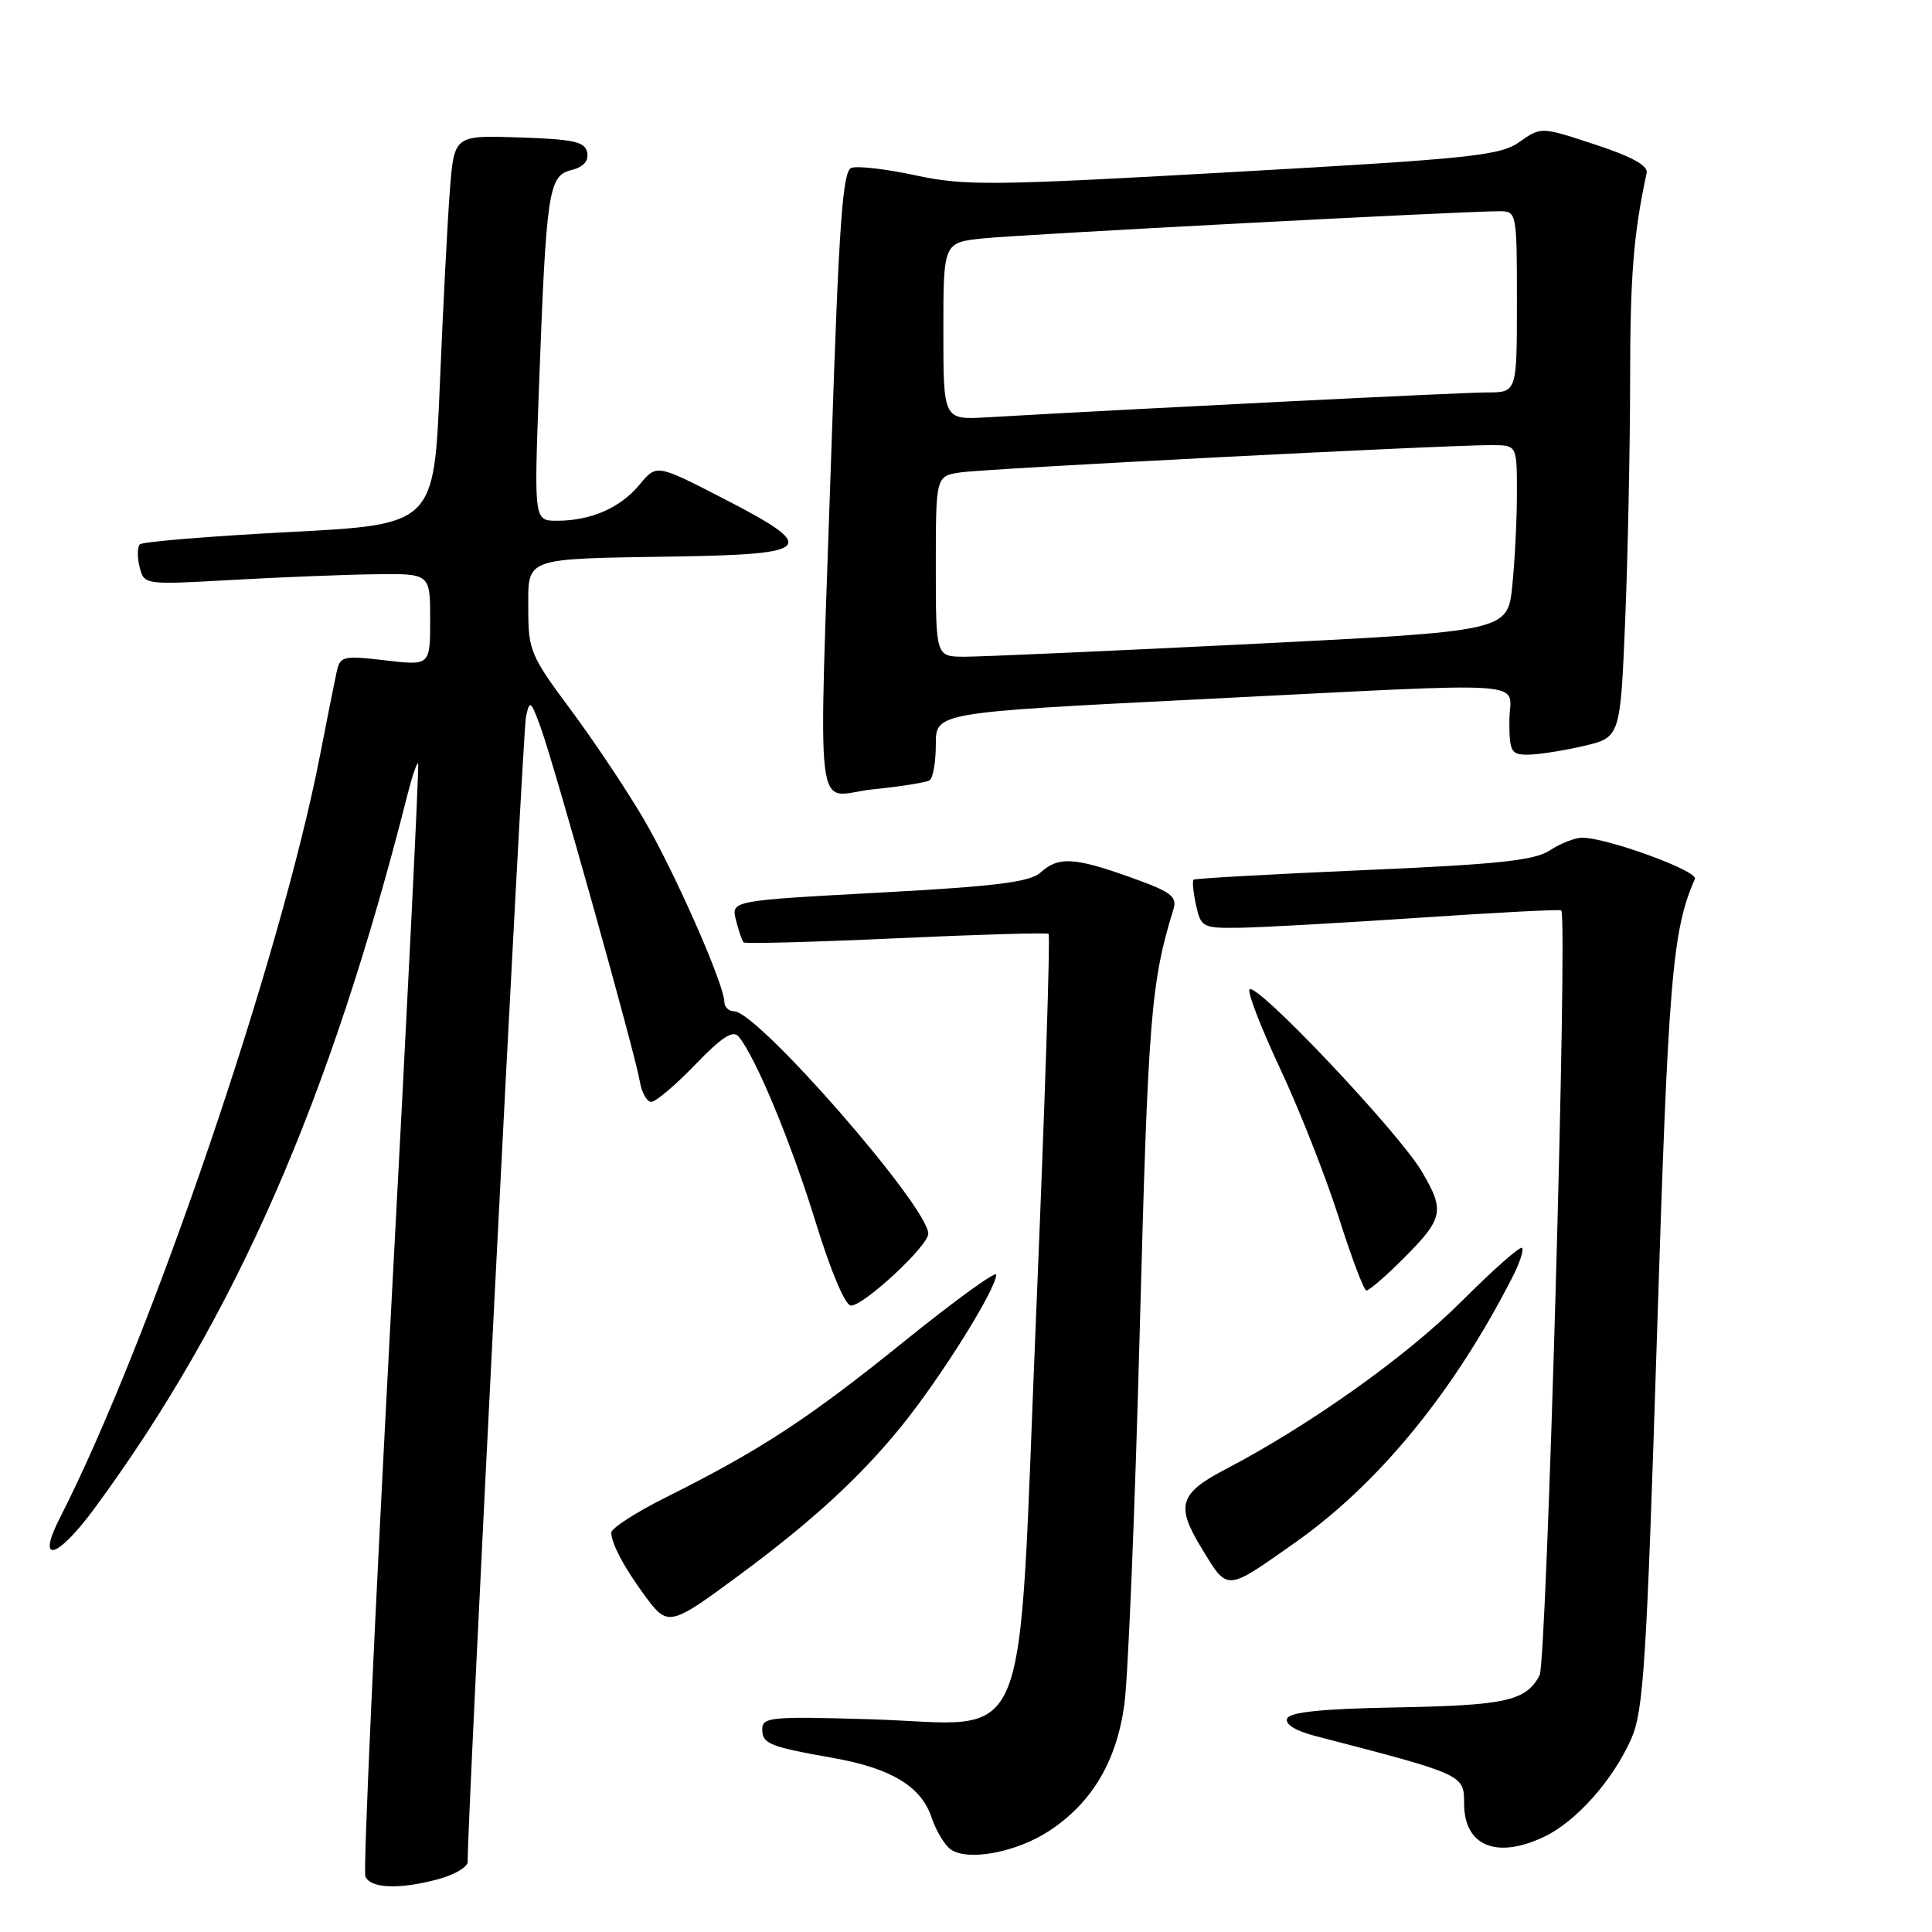 <?xml version="1.0" encoding="UTF-8" standalone="no"?>
<!DOCTYPE svg PUBLIC "-//W3C//DTD SVG 1.1//EN" "http://www.w3.org/Graphics/SVG/1.1/DTD/svg11.dtd" >
<svg xmlns="http://www.w3.org/2000/svg" xmlns:xlink="http://www.w3.org/1999/xlink" version="1.1" viewBox="0 0 256 256">
 <g >
 <path fill="currentColor"
d=" M 58.25 248.95 C 60.31 248.37 61.99 247.36 61.97 246.70 C 61.86 242.37 69.26 97.01 69.69 95.00 C 70.19 92.67 70.33 92.78 71.68 96.50 C 73.52 101.60 84.16 139.60 84.77 143.25 C 85.02 144.76 85.71 146.00 86.30 146.00 C 86.89 146.00 89.51 143.78 92.12 141.07 C 95.64 137.42 97.13 136.45 97.87 137.35 C 100.13 140.06 104.80 151.32 108.04 161.82 C 110.08 168.46 112.00 173.00 112.76 173.00 C 114.48 173.00 123.00 165.08 123.00 163.48 C 123.00 159.91 100.39 134.00 97.27 134.00 C 96.57 134.00 95.99 133.44 95.98 132.75 C 95.95 130.39 89.35 115.44 85.26 108.47 C 83.01 104.64 78.66 98.13 75.59 94.00 C 70.33 86.94 70.00 86.17 70.00 80.77 C 70.00 73.76 69.15 74.07 89.50 73.74 C 107.87 73.45 108.56 72.59 95.74 66.00 C 86.99 61.50 86.99 61.50 84.74 64.22 C 82.20 67.29 78.31 69.00 73.81 69.00 C 70.76 69.00 70.76 69.00 71.42 51.25 C 72.38 25.33 72.68 23.30 75.67 22.55 C 77.30 22.14 78.02 21.35 77.81 20.21 C 77.53 18.78 76.06 18.45 68.83 18.21 C 60.18 17.92 60.18 17.92 59.61 25.21 C 59.30 29.22 58.70 40.83 58.28 51.00 C 57.50 69.50 57.50 69.50 38.33 70.50 C 27.79 71.05 18.88 71.78 18.53 72.13 C 18.19 72.48 18.17 73.83 18.50 75.13 C 19.09 77.50 19.09 77.50 30.79 76.84 C 37.23 76.48 45.76 76.14 49.75 76.09 C 57.00 76.00 57.00 76.00 57.00 82.10 C 57.00 88.20 57.00 88.20 51.04 87.50 C 45.35 86.84 45.06 86.92 44.58 89.16 C 44.30 90.45 43.33 95.33 42.42 100.00 C 37.17 127.02 19.89 177.69 7.94 201.12 C 4.76 207.36 7.57 206.59 12.52 199.87 C 31.15 174.55 43.72 145.89 54.03 105.15 C 54.64 102.76 55.26 100.96 55.41 101.15 C 55.56 101.34 53.93 134.29 51.78 174.37 C 49.64 214.45 48.12 247.87 48.41 248.62 C 49.04 250.26 53.06 250.39 58.25 248.95 Z  M 139.06 242.58 C 144.71 238.84 147.93 233.42 148.98 225.88 C 149.47 222.37 150.40 199.93 151.03 176.00 C 152.13 134.80 152.49 130.23 155.48 120.50 C 156.01 118.78 155.21 118.18 149.80 116.25 C 142.32 113.58 140.25 113.47 137.88 115.61 C 136.48 116.88 132.03 117.44 116.49 118.28 C 96.87 119.34 96.87 119.34 97.52 121.92 C 97.87 123.34 98.33 124.66 98.53 124.87 C 98.73 125.07 107.81 124.83 118.70 124.33 C 129.59 123.83 138.70 123.56 138.94 123.74 C 139.19 123.91 138.45 146.41 137.31 173.73 C 134.79 234.04 137.06 228.46 115.30 227.81 C 102.21 227.42 101.00 227.53 101.00 229.12 C 101.00 231.06 101.90 231.43 110.40 232.94 C 118.07 234.30 122.05 236.70 123.43 240.80 C 124.04 242.62 125.21 244.55 126.02 245.09 C 128.35 246.65 134.78 245.41 139.06 242.58 Z  M 204.59 243.39 C 208.84 241.38 213.72 235.89 216.14 230.42 C 217.78 226.71 218.17 220.59 219.56 176.87 C 221.06 129.53 221.58 123.34 224.58 116.45 C 225.03 115.41 212.94 111.00 209.64 111.00 C 208.70 111.00 206.78 111.75 205.38 112.67 C 203.32 114.02 198.54 114.53 180.66 115.30 C 168.47 115.83 158.34 116.40 158.15 116.56 C 157.97 116.72 158.11 118.24 158.48 119.93 C 159.13 122.89 159.35 123.00 164.33 122.93 C 167.17 122.89 177.82 122.29 188.00 121.61 C 198.18 120.92 206.67 120.48 206.87 120.63 C 207.77 121.30 204.96 220.20 204.00 222.00 C 202.19 225.38 199.56 225.97 185.10 226.24 C 175.14 226.42 170.89 226.86 170.55 227.72 C 170.26 228.48 171.68 229.36 174.29 230.03 C 193.99 235.14 194.00 235.14 194.00 238.96 C 194.00 244.60 198.28 246.38 204.59 243.39 Z  M 98.00 208.68 C 107.57 201.61 114.00 195.70 119.43 189.00 C 124.66 182.55 132.00 170.81 132.00 168.90 C 132.00 168.35 126.49 172.35 119.75 177.79 C 107.13 187.98 100.78 192.14 88.25 198.40 C 84.26 200.39 81.00 202.50 81.00 203.08 C 81.00 204.55 82.82 207.92 85.68 211.76 C 88.49 215.52 88.89 215.43 98.00 208.68 Z  M 171.53 204.46 C 182.67 196.62 192.66 184.43 200.44 169.16 C 201.38 167.32 201.94 165.60 201.68 165.35 C 201.42 165.09 197.81 168.29 193.64 172.46 C 186.35 179.75 173.51 188.88 162.34 194.71 C 156.29 197.87 155.79 199.49 159.13 205.00 C 162.73 210.93 162.29 210.95 171.53 204.46 Z  M 184.95 167.75 C 191.34 161.51 191.58 160.66 188.42 155.27 C 185.40 150.10 166.53 130.14 165.57 131.10 C 165.25 131.42 167.07 136.14 169.62 141.59 C 172.18 147.04 175.66 155.89 177.37 161.25 C 179.07 166.61 180.73 171.00 181.05 171.00 C 181.36 171.00 183.12 169.54 184.95 167.75 Z  M 123.17 103.40 C 123.63 103.11 124.00 100.98 124.00 98.65 C 124.00 94.41 124.00 94.41 158.75 92.67 C 204.73 90.38 200.00 90.05 200.00 95.50 C 200.00 99.60 200.22 100.00 202.42 100.00 C 203.76 100.00 207.06 99.49 209.77 98.86 C 214.70 97.73 214.70 97.73 215.35 82.11 C 215.70 73.53 215.99 59.25 216.00 50.39 C 216.00 36.58 216.45 30.96 218.19 22.93 C 218.40 21.95 216.26 20.76 211.35 19.15 C 204.20 16.79 204.20 16.79 201.35 18.80 C 198.78 20.62 195.11 21.01 163.49 22.79 C 131.49 24.60 127.87 24.64 121.35 23.24 C 117.42 22.39 113.58 21.95 112.80 22.25 C 111.66 22.69 111.16 29.61 110.18 59.14 C 108.45 111.08 107.76 105.40 115.67 104.59 C 119.34 104.22 122.71 103.68 123.17 103.40 Z  M 124.00 75.05 C 124.00 63.09 124.00 63.09 127.25 62.60 C 130.58 62.09 191.90 58.94 197.75 58.98 C 201.00 59.00 201.00 59.00 201.00 65.35 C 201.00 68.85 200.72 74.39 200.38 77.67 C 199.75 83.63 199.75 83.63 165.63 85.34 C 146.86 86.27 129.81 87.03 127.75 87.02 C 124.00 87.00 124.00 87.00 124.00 75.05 Z  M 125.00 43.89 C 125.00 32.14 125.00 32.14 130.25 31.59 C 135.34 31.06 194.22 27.96 198.75 27.99 C 200.96 28.00 201.00 28.23 201.00 40.00 C 201.00 52.00 201.00 52.00 197.03 52.00 C 193.72 52.00 151.18 54.12 130.75 55.30 C 125.00 55.63 125.00 55.63 125.00 43.89 Z "/>
</g>
</svg>